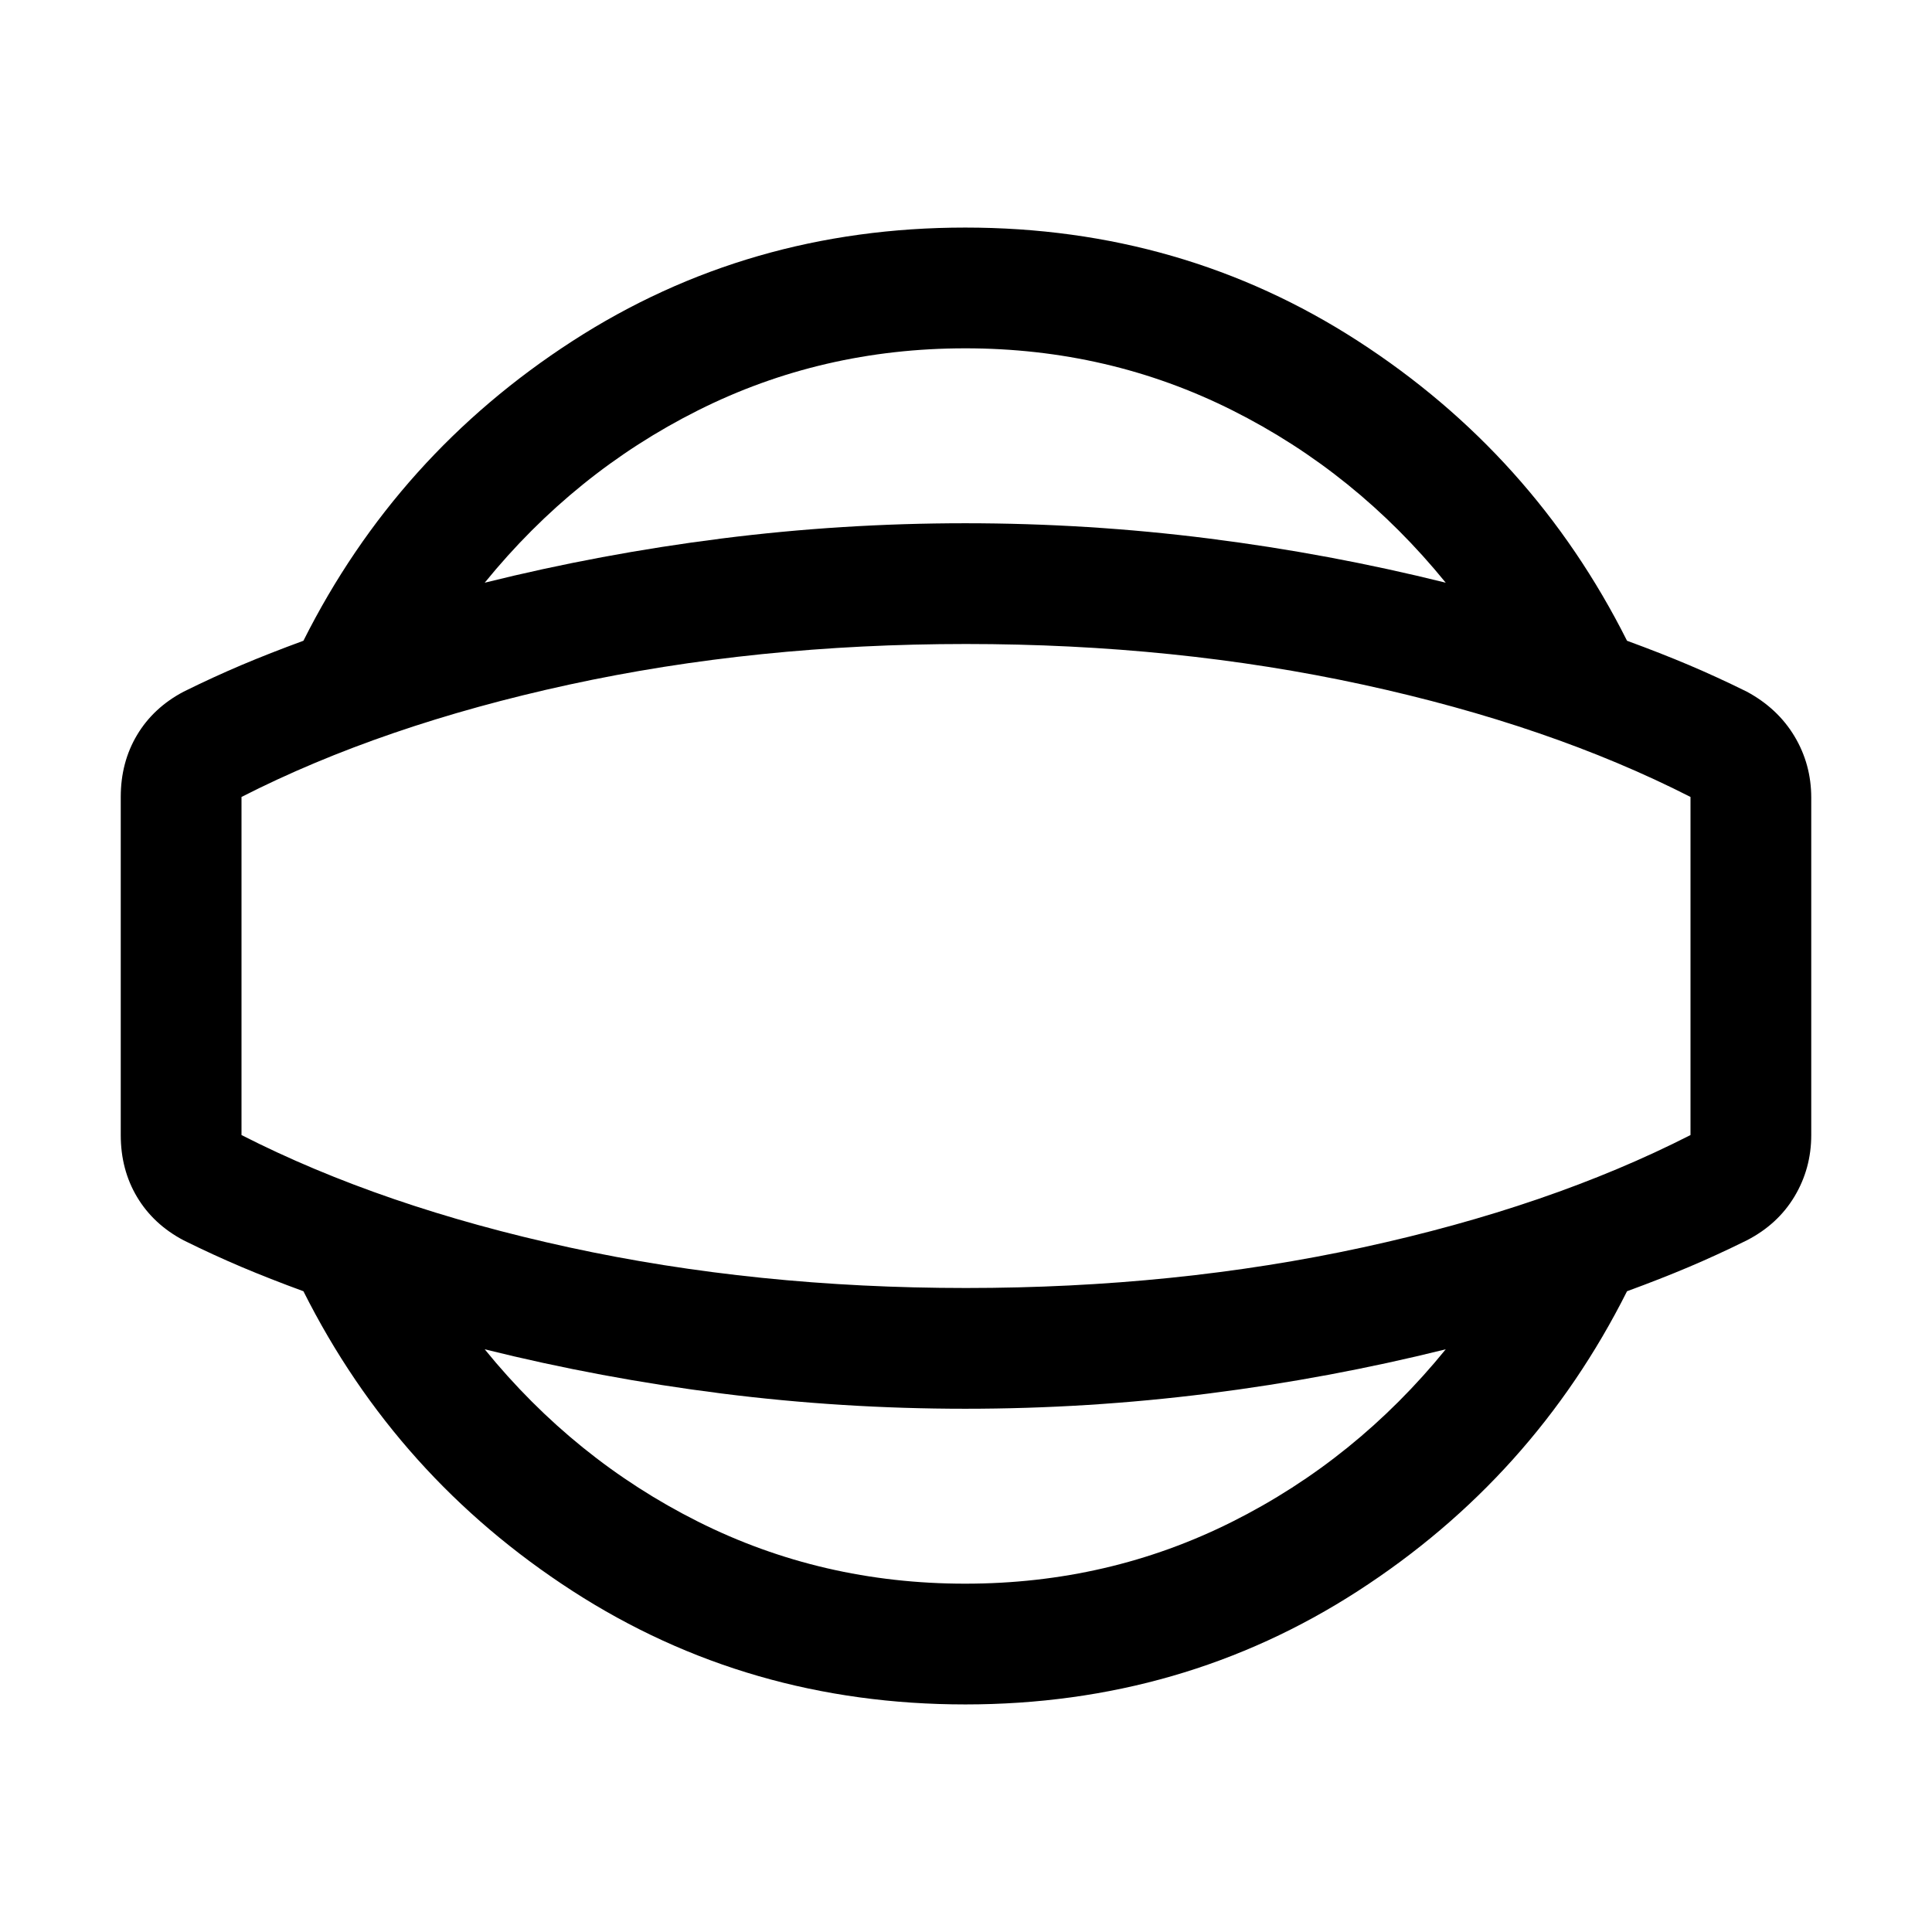 <svg xmlns="http://www.w3.org/2000/svg" height="24" viewBox="0 -960 960 960" width="24"><path d="M479.62-113.08q-107.93 0-195.16-56.38-87.23-56.39-133.69-148.93Q134-324.54 120-330.46q-14-5.93-28.77-13.23-15-7.93-23.11-21.5Q60-378.77 60-396v-168q0-17.23 8.12-30.81 8.11-13.57 23.11-21.5 14.77-7.3 28.77-13.23 14-5.92 30.77-12.07 46.46-92.54 133.69-148.93 87.23-56.38 195.16-56.38 107.92 0 195.15 56.38Q762-734.15 808.46-641.61q16.77 6.15 30.77 12.07 14 5.93 28.77 13.23 15.38 8.31 23.69 22.2 8.31 13.88 8.31 30.49V-396q0 16.61-8.31 30.5-8.31 13.88-23.69 21.81-14.77 7.3-28.77 13.23-14 5.92-30.77 12.07Q762-225.85 674.77-169.46q-87.23 56.38-195.15 56.38Zm0-60q71.3 0 132.73-30.81 61.42-30.8 106.03-85.65-57.84 14.38-117.73 21.96Q540.77-260 479.62-260q-61.16 0-121.04-7.58-59.89-7.58-117.73-21.96 44.61 54.85 106.03 85.65 61.43 30.81 132.74 30.81ZM480-480Zm-.38-306.92q-71.31 0-132.74 30.81-61.42 30.8-106.03 85.65 57.84-14.38 117.73-21.96Q418.46-700 479.62-700q61.15 0 121.03 7.58 59.89 7.58 117.73 21.96-44.61-54.85-106.03-85.65-61.43-30.81-132.73-30.81ZM480-320q104.31 0 197.23-20.19Q770.15-360.38 840-396v-168q-69.85-35.62-162.77-55.81Q584.31-640 480-640q-104.31 0-197.23 20.19Q189.85-599.62 120-564v168q69.85 35.62 162.77 55.81Q375.69-320 480-320Z"/></svg>